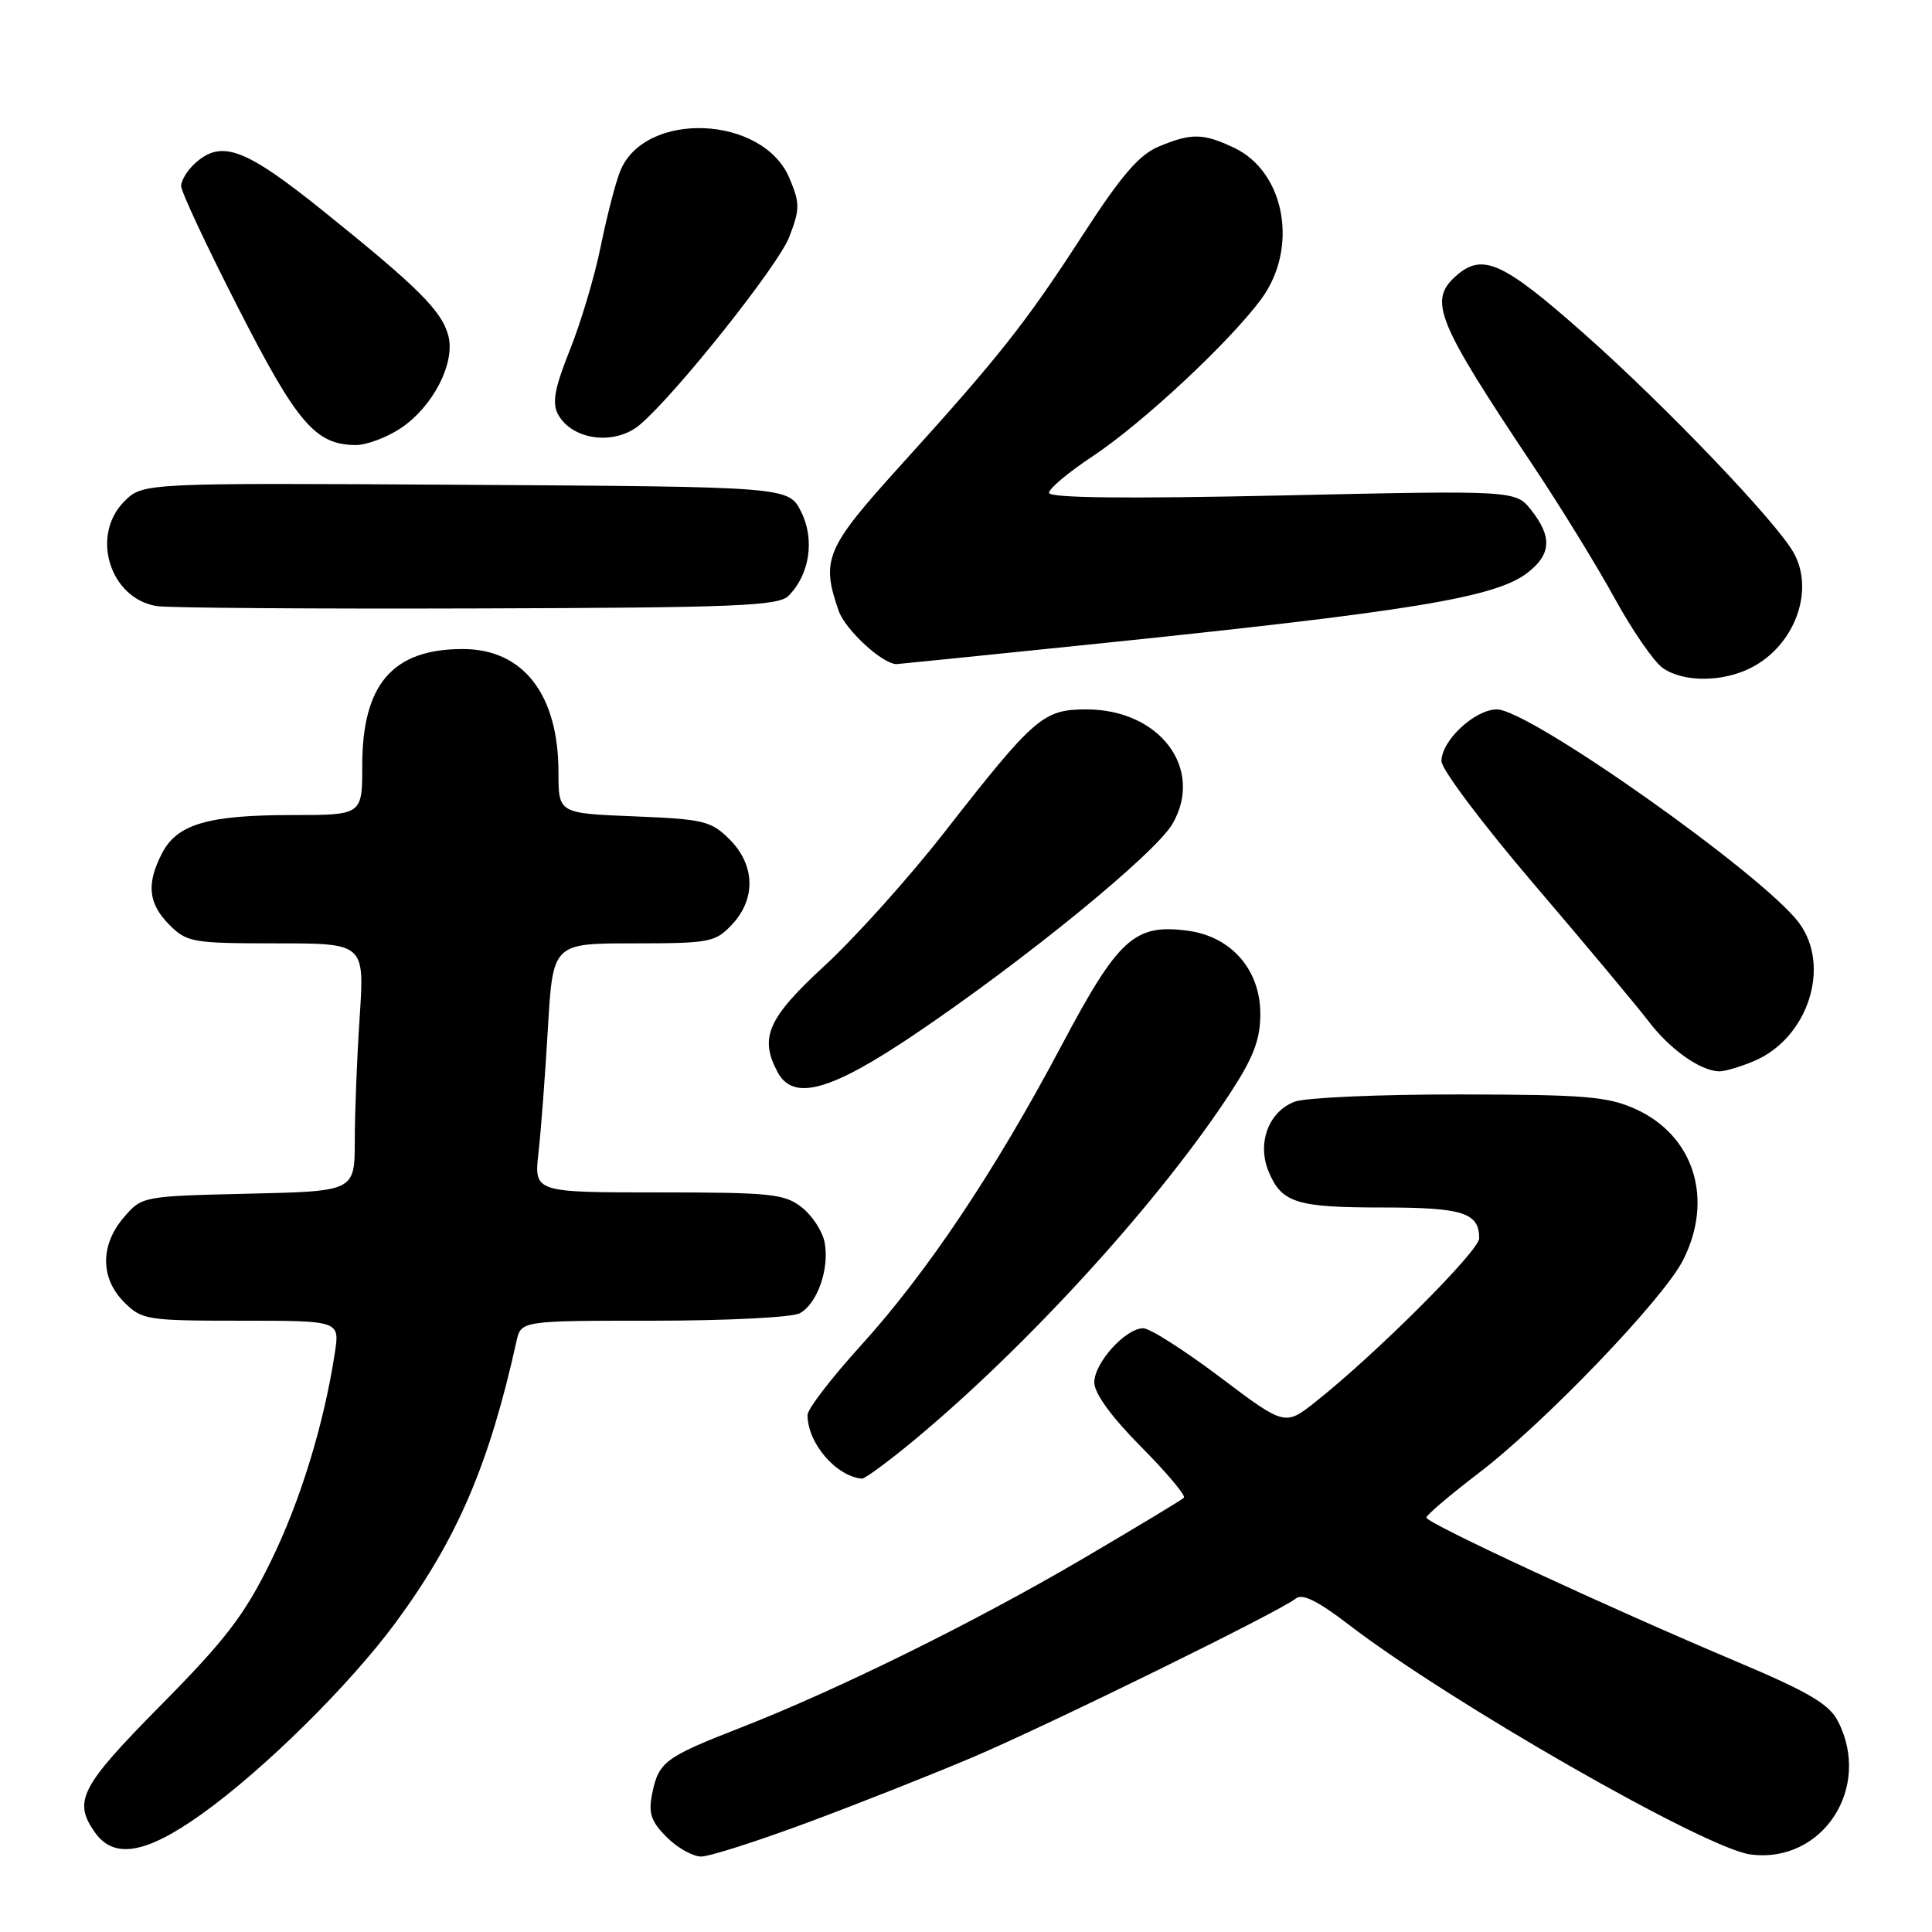 <?xml version="1.0" encoding="UTF-8" standalone="no"?>
<!DOCTYPE svg PUBLIC "-//W3C//DTD SVG 1.1//EN" "http://www.w3.org/Graphics/SVG/1.1/DTD/svg11.dtd" >
<svg xmlns="http://www.w3.org/2000/svg" xmlns:xlink="http://www.w3.org/1999/xlink" version="1.1" viewBox="0 0 256 256">
 <g >
 <path fill="currentColor"
d=" M 107.03 241.49 C 113.70 239.01 123.51 235.13 128.83 232.87 C 138.99 228.55 169.64 213.50 171.71 211.81 C 172.56 211.11 174.62 212.13 178.71 215.27 C 192.13 225.57 225.93 244.91 231.92 245.72 C 241.46 247.00 248.10 236.90 243.53 228.06 C 242.36 225.79 239.64 224.19 230.04 220.14 C 212.78 212.85 189.00 201.81 189.00 201.09 C 189.00 200.76 192.11 198.11 195.91 195.21 C 204.62 188.57 220.36 172.18 223.00 167.00 C 227.12 158.92 224.48 150.48 216.73 146.96 C 213.04 145.29 210.07 145.04 193.32 145.02 C 182.76 145.01 172.97 145.44 171.55 145.98 C 168.10 147.29 166.54 151.46 168.09 155.22 C 169.82 159.39 171.75 160.00 183.23 160.00 C 193.84 160.00 196.00 160.69 196.00 164.09 C 196.00 165.74 182.33 179.40 174.34 185.73 C 170.26 188.96 170.26 188.96 161.66 182.48 C 156.94 178.92 152.36 176.00 151.49 176.00 C 149.14 176.00 145.00 180.58 145.00 183.18 C 145.00 184.62 147.26 187.73 151.19 191.70 C 154.60 195.13 157.16 198.18 156.87 198.46 C 156.59 198.75 150.54 202.39 143.43 206.57 C 129.09 214.98 110.96 223.93 98.00 228.98 C 88.09 232.85 87.26 233.47 86.41 237.70 C 85.90 240.26 86.26 241.36 88.34 243.43 C 89.75 244.85 91.81 246.00 92.91 246.00 C 94.01 246.00 100.36 243.97 107.03 241.49 Z  M 26.69 240.40 C 34.94 234.52 46.34 223.26 52.44 214.98 C 60.57 203.95 64.82 194.06 68.43 177.75 C 69.04 175.00 69.04 175.00 86.58 175.00 C 96.24 175.00 104.95 174.56 105.96 174.02 C 108.29 172.78 109.93 168.11 109.27 164.64 C 108.99 163.16 107.63 161.07 106.24 159.98 C 103.97 158.19 102.15 158.00 87.25 158.00 C 70.77 158.00 70.77 158.00 71.35 152.75 C 71.68 149.86 72.24 142.44 72.60 136.25 C 73.26 125.00 73.26 125.00 83.95 125.00 C 94.06 125.00 94.78 124.86 96.99 122.51 C 100.19 119.11 100.06 114.61 96.68 111.23 C 94.23 108.78 93.25 108.54 84.01 108.17 C 74.00 107.77 74.00 107.77 74.00 102.35 C 74.00 92.01 69.33 86.00 61.32 86.00 C 52.02 86.00 48.00 90.67 48.00 101.45 C 48.00 108.00 48.00 108.00 38.65 108.00 C 27.55 108.00 23.46 109.21 21.47 113.06 C 19.37 117.12 19.64 119.73 22.45 122.55 C 24.78 124.87 25.52 125.00 36.61 125.00 C 48.30 125.00 48.30 125.00 47.66 134.75 C 47.30 140.11 47.01 147.50 47.01 151.17 C 47.00 157.85 47.00 157.85 32.91 158.17 C 18.88 158.50 18.81 158.51 16.41 161.31 C 13.26 164.97 13.28 169.37 16.45 172.55 C 18.81 174.90 19.44 175.00 31.97 175.00 C 45.02 175.00 45.02 175.00 44.37 179.25 C 42.92 188.76 39.78 198.96 35.84 206.98 C 32.40 213.99 29.89 217.27 21.34 225.92 C 10.64 236.75 9.66 238.64 12.56 242.78 C 15.08 246.38 19.31 245.67 26.69 240.40 Z  M 121.20 190.77 C 136.34 178.19 153.89 158.89 163.17 144.59 C 166.11 140.06 167.00 137.69 167.00 134.36 C 167.00 128.51 163.17 124.10 157.41 123.33 C 150.32 122.38 148.20 124.31 140.63 138.59 C 131.84 155.17 122.84 168.62 114.07 178.29 C 110.18 182.57 107.00 186.71 107.00 187.49 C 107.00 191.20 110.75 195.60 114.20 195.93 C 114.58 195.97 117.73 193.65 121.20 190.77 Z  M 121.24 137.03 C 135.87 127.16 153.09 113.09 155.37 109.15 C 159.58 101.85 153.67 94.00 143.96 94.00 C 138.22 94.00 137.09 94.98 125.06 110.38 C 120.42 116.32 113.33 124.21 109.31 127.92 C 101.72 134.91 100.58 137.48 103.04 142.07 C 105.12 145.95 110.04 144.59 121.24 137.03 Z  M 232.38 140.61 C 239.54 137.62 242.67 128.08 238.39 122.30 C 233.70 115.95 202.64 94.00 198.35 94.00 C 195.42 94.00 191.00 98.13 191.00 100.86 C 191.00 101.94 196.52 109.27 203.26 117.16 C 210.00 125.05 216.82 133.21 218.42 135.30 C 221.27 139.04 225.26 141.88 227.78 141.96 C 228.49 141.98 230.56 141.38 232.38 140.61 Z  M 232.09 88.45 C 237.81 85.50 240.47 78.27 237.68 73.26 C 235.42 69.18 220.77 53.86 210.05 44.35 C 199.05 34.60 196.40 33.42 192.83 36.65 C 189.28 39.87 190.41 42.63 203.01 61.50 C 206.69 67.00 211.60 74.99 213.94 79.26 C 216.28 83.53 219.15 87.69 220.32 88.51 C 223.07 90.44 228.30 90.41 232.09 88.45 Z  M 143.79 85.46 C 187.09 81.01 198.22 79.19 202.46 75.85 C 205.55 73.43 205.67 71.13 202.92 67.62 C 200.83 64.97 200.83 64.97 169.92 65.65 C 149.15 66.10 139.00 65.99 139.00 65.30 C 139.00 64.74 141.59 62.57 144.75 60.48 C 151.38 56.09 162.97 45.28 167.14 39.60 C 172.10 32.84 170.28 22.78 163.52 19.58 C 159.43 17.64 157.87 17.61 153.54 19.42 C 150.94 20.50 148.56 23.27 143.45 31.17 C 135.87 42.86 132.41 47.24 119.27 61.74 C 109.41 72.63 108.76 74.15 111.13 80.94 C 112.01 83.46 116.91 87.97 118.79 88.00 C 118.94 88.00 130.19 86.86 143.79 85.46 Z  M 104.48 78.95 C 107.29 76.14 107.99 71.49 106.16 67.82 C 104.50 64.50 104.50 64.50 61.72 64.24 C 18.93 63.98 18.93 63.98 16.47 66.44 C 11.96 70.95 14.55 79.31 20.77 80.31 C 22.27 80.55 41.37 80.69 63.22 80.62 C 97.62 80.52 103.14 80.29 104.48 78.95 Z  M 53.10 56.74 C 57.34 53.92 60.33 48.15 59.42 44.54 C 58.59 41.25 55.51 38.16 42.93 28.04 C 32.44 19.60 29.36 18.46 25.83 21.65 C 24.82 22.57 24.00 23.91 24.00 24.65 C 24.00 25.39 27.40 32.66 31.57 40.81 C 39.37 56.09 41.79 58.92 47.10 58.97 C 48.53 58.99 51.23 57.98 53.10 56.74 Z  M 84.82 56.25 C 89.65 52.12 103.14 35.16 104.58 31.40 C 106.00 27.70 106.01 26.95 104.61 23.62 C 101.12 15.25 85.39 14.61 82.17 22.70 C 81.55 24.24 80.40 28.71 79.60 32.64 C 78.81 36.56 76.97 42.73 75.52 46.35 C 73.49 51.42 73.13 53.38 73.93 54.88 C 75.80 58.36 81.52 59.08 84.82 56.25 Z "/>
</g>
</svg>